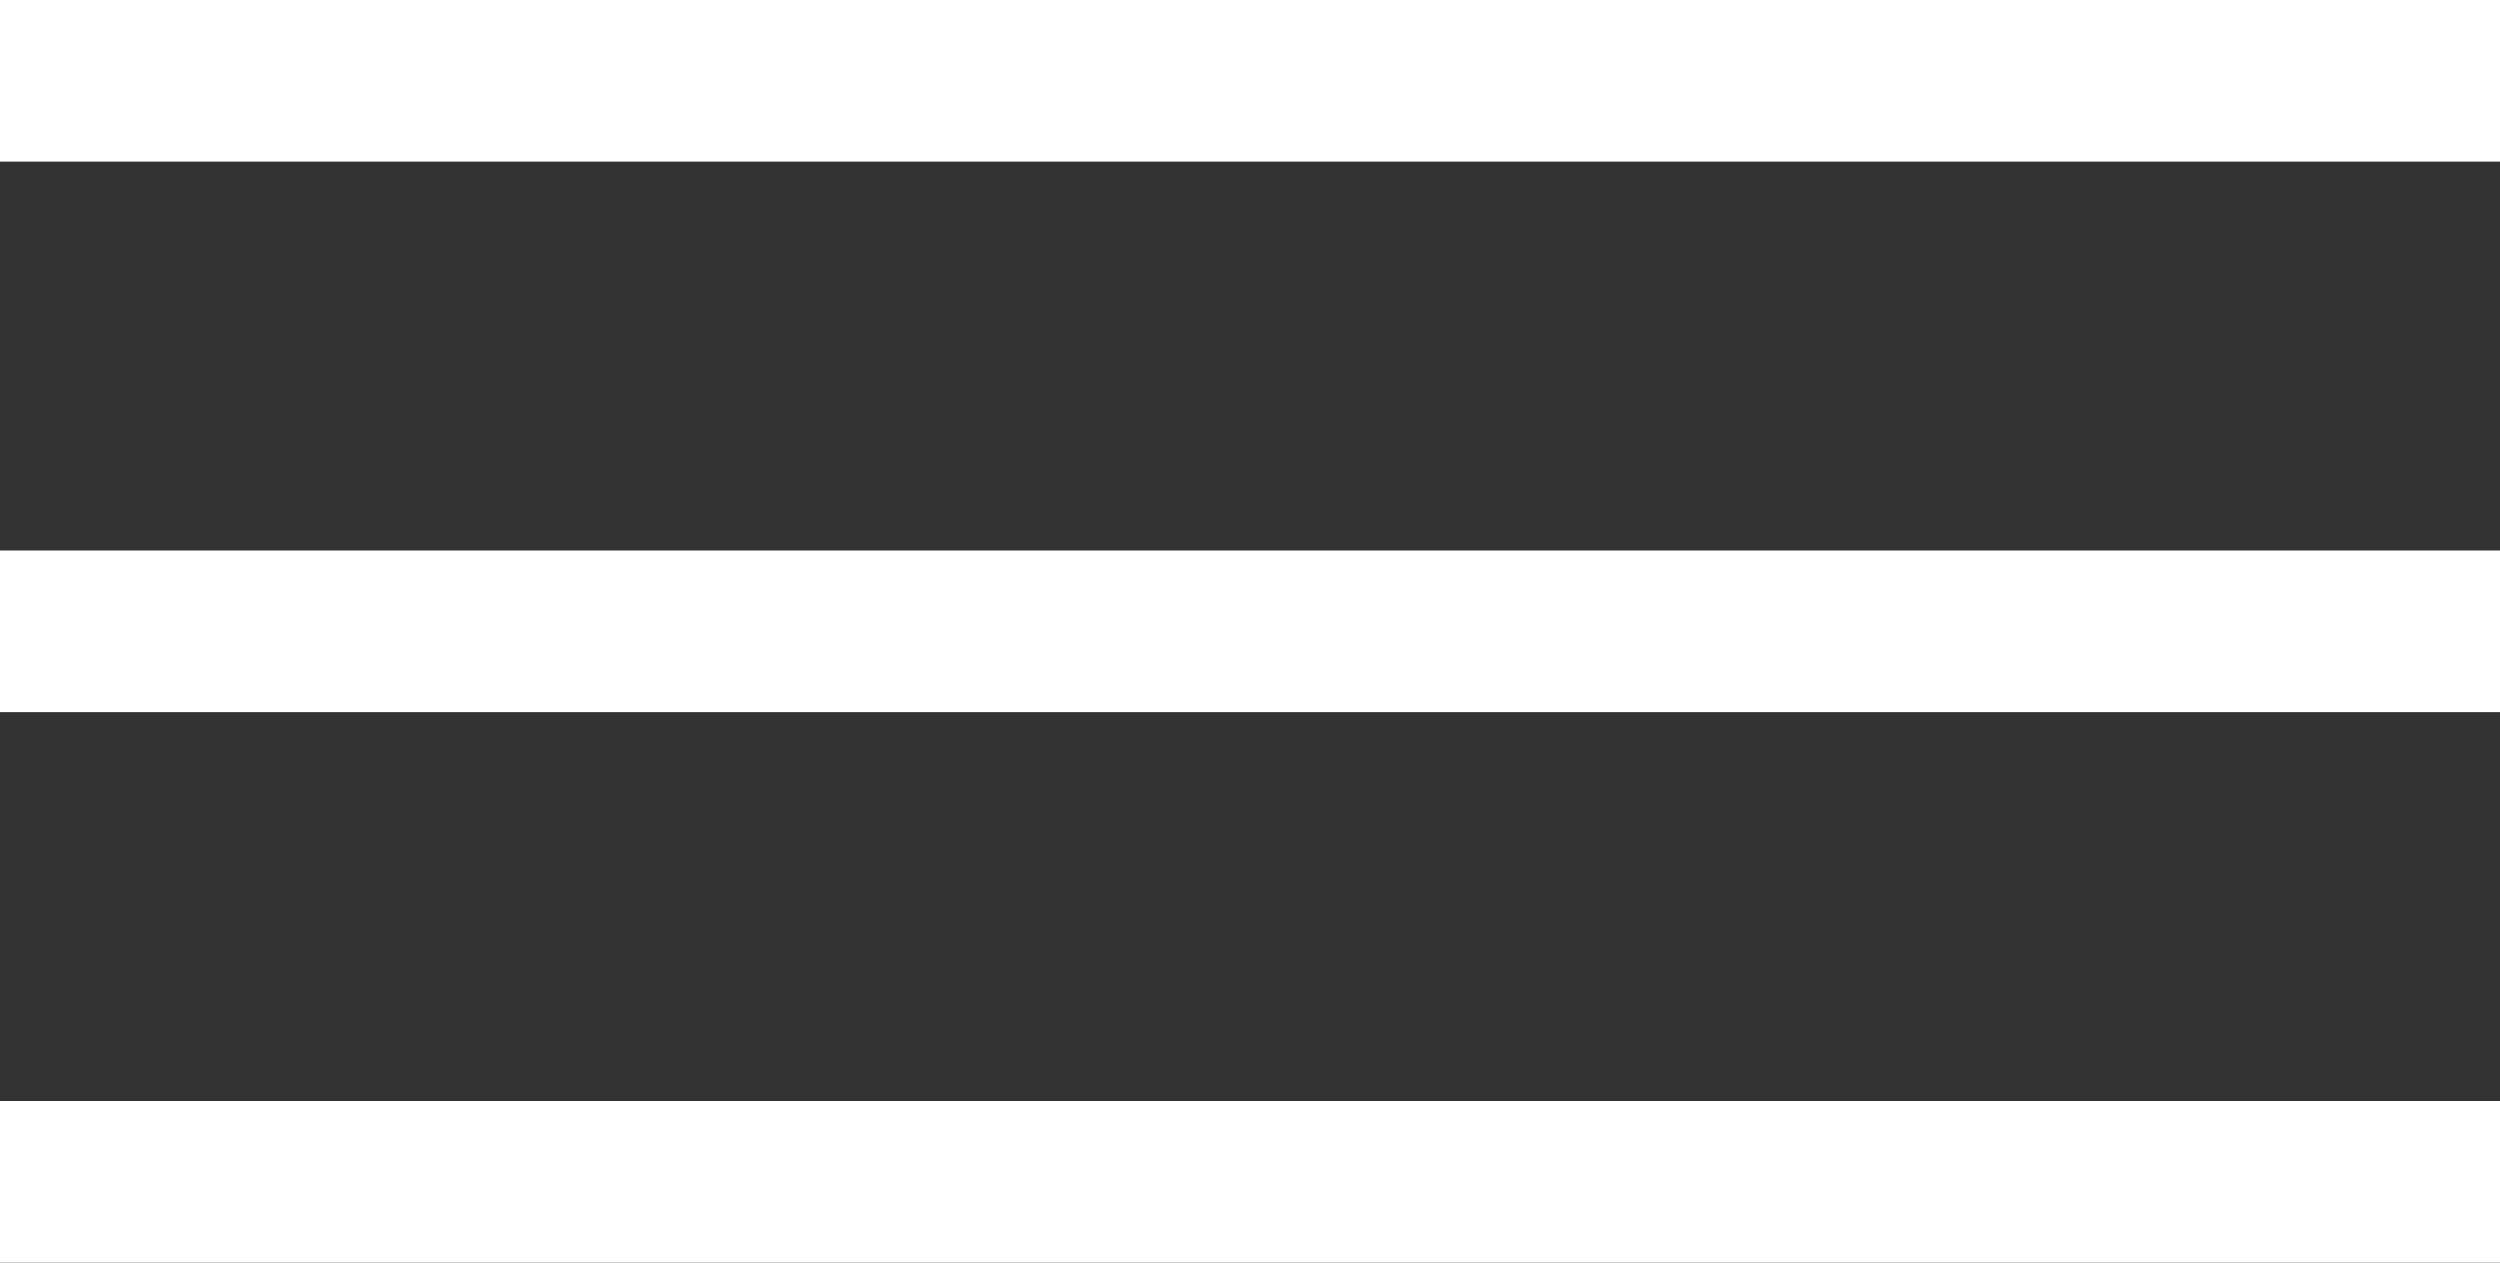 <svg xmlns="http://www.w3.org/2000/svg" viewBox="0 0 99 50"><rect x="0" y="0" width="99" height="50" fill="#333333" stroke="none"/><defs><style>.cls-1{fill:#fff;}</style></defs><title>menu</title><g id="s1"><rect class="cls-1" y="43.6" width="99" height="6.4"/><rect class="cls-1" y="21.8" width="99" height="6.4"/><rect class="cls-1" width="99" height="6.4"/></g></svg>